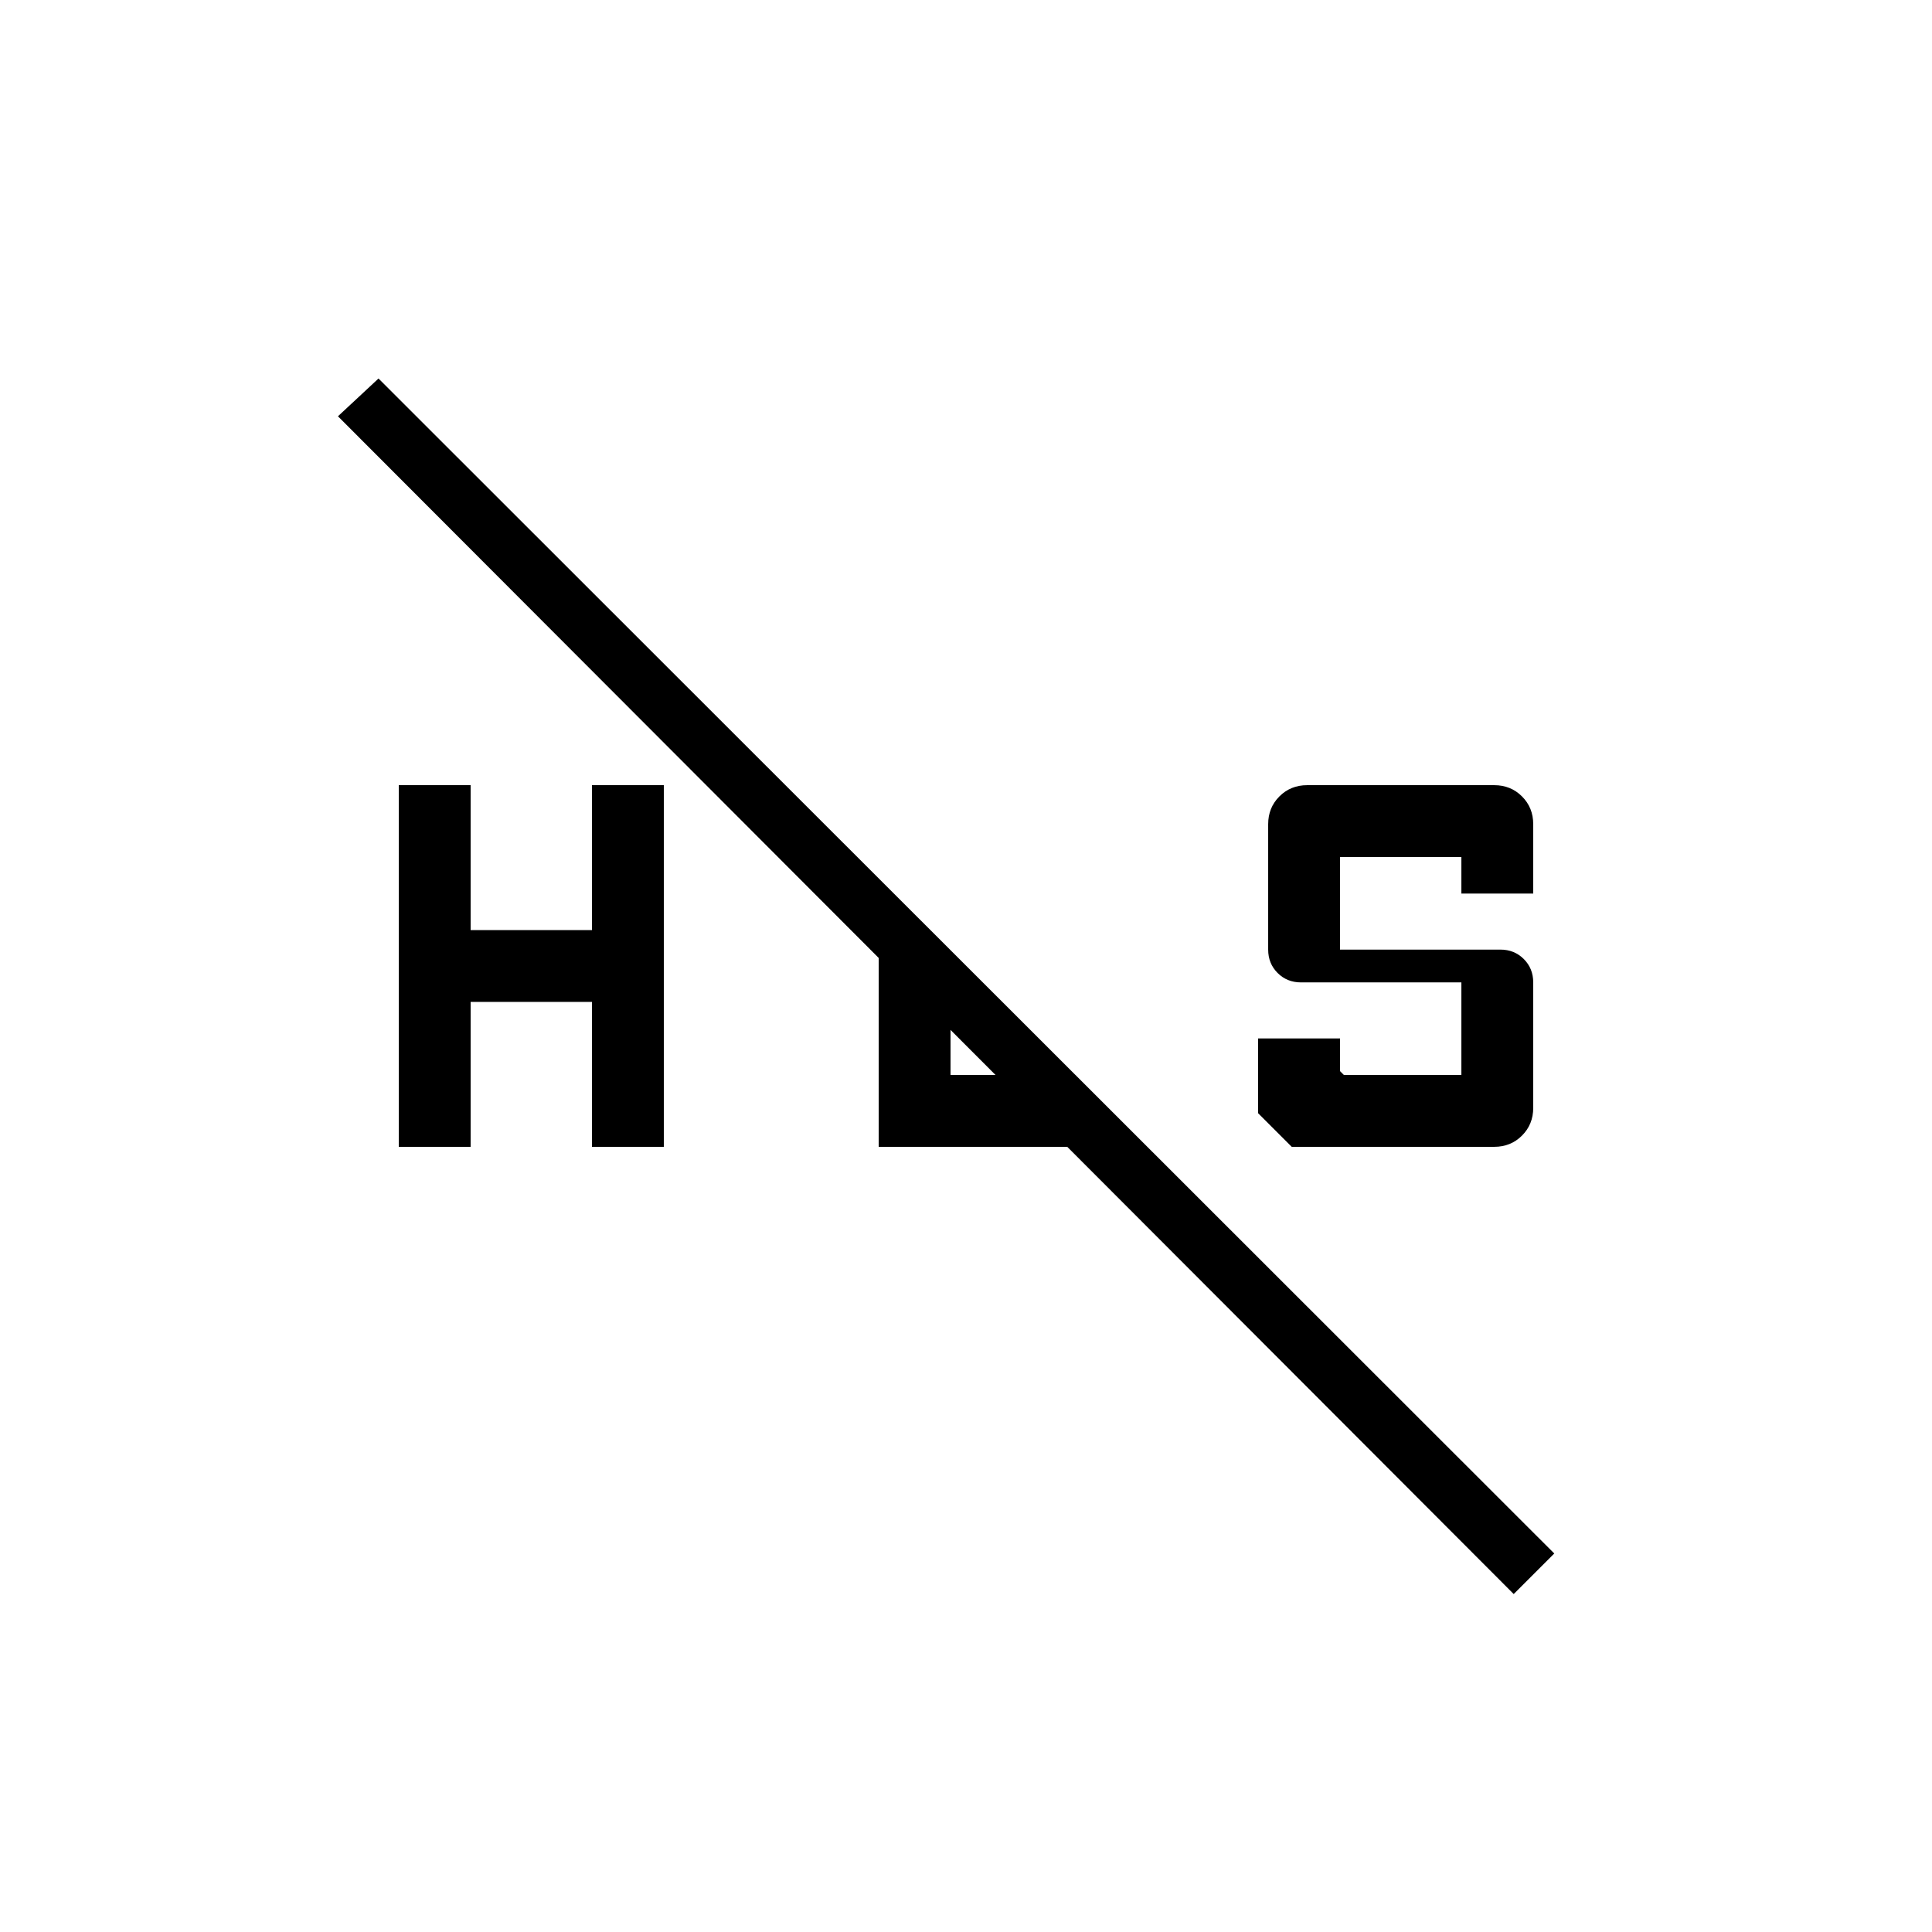 <svg xmlns="http://www.w3.org/2000/svg" height="20" viewBox="0 -960 960 960" width="20"><path d="m641.85-390.15-16.7-16.7V-444h40.7v16.23l1.92 1.92h58.38v-46h-79.69q-6.93 0-11.62-4.68-4.69-4.69-4.69-11.62v-62.31q0-8.24 5.58-13.81 5.57-5.58 13.81-5.58h92.92q8.24 0 13.81 5.58 5.58 5.57 5.58 13.81V-516h-35.7v-18.15h-60.3v46h79.69q6.93 0 11.62 4.68 4.69 4.69 4.69 11.62v62.31q0 8.24-5.58 13.81-5.57 5.58-13.81 5.58H641.85Zm-443.7 0v-179.7h35.7v72h60.3v-72h35.7v179.7h-35.7v-72h-60.3v72h-35.7Zm554 222.22L167.93-753.15l20.15-18.77 584.23 583.84-20.16 20.15ZM436.62-390.15v-110.47l35.69 35.7v39.07H507l35.69 35.7H436.62Z"/></svg>